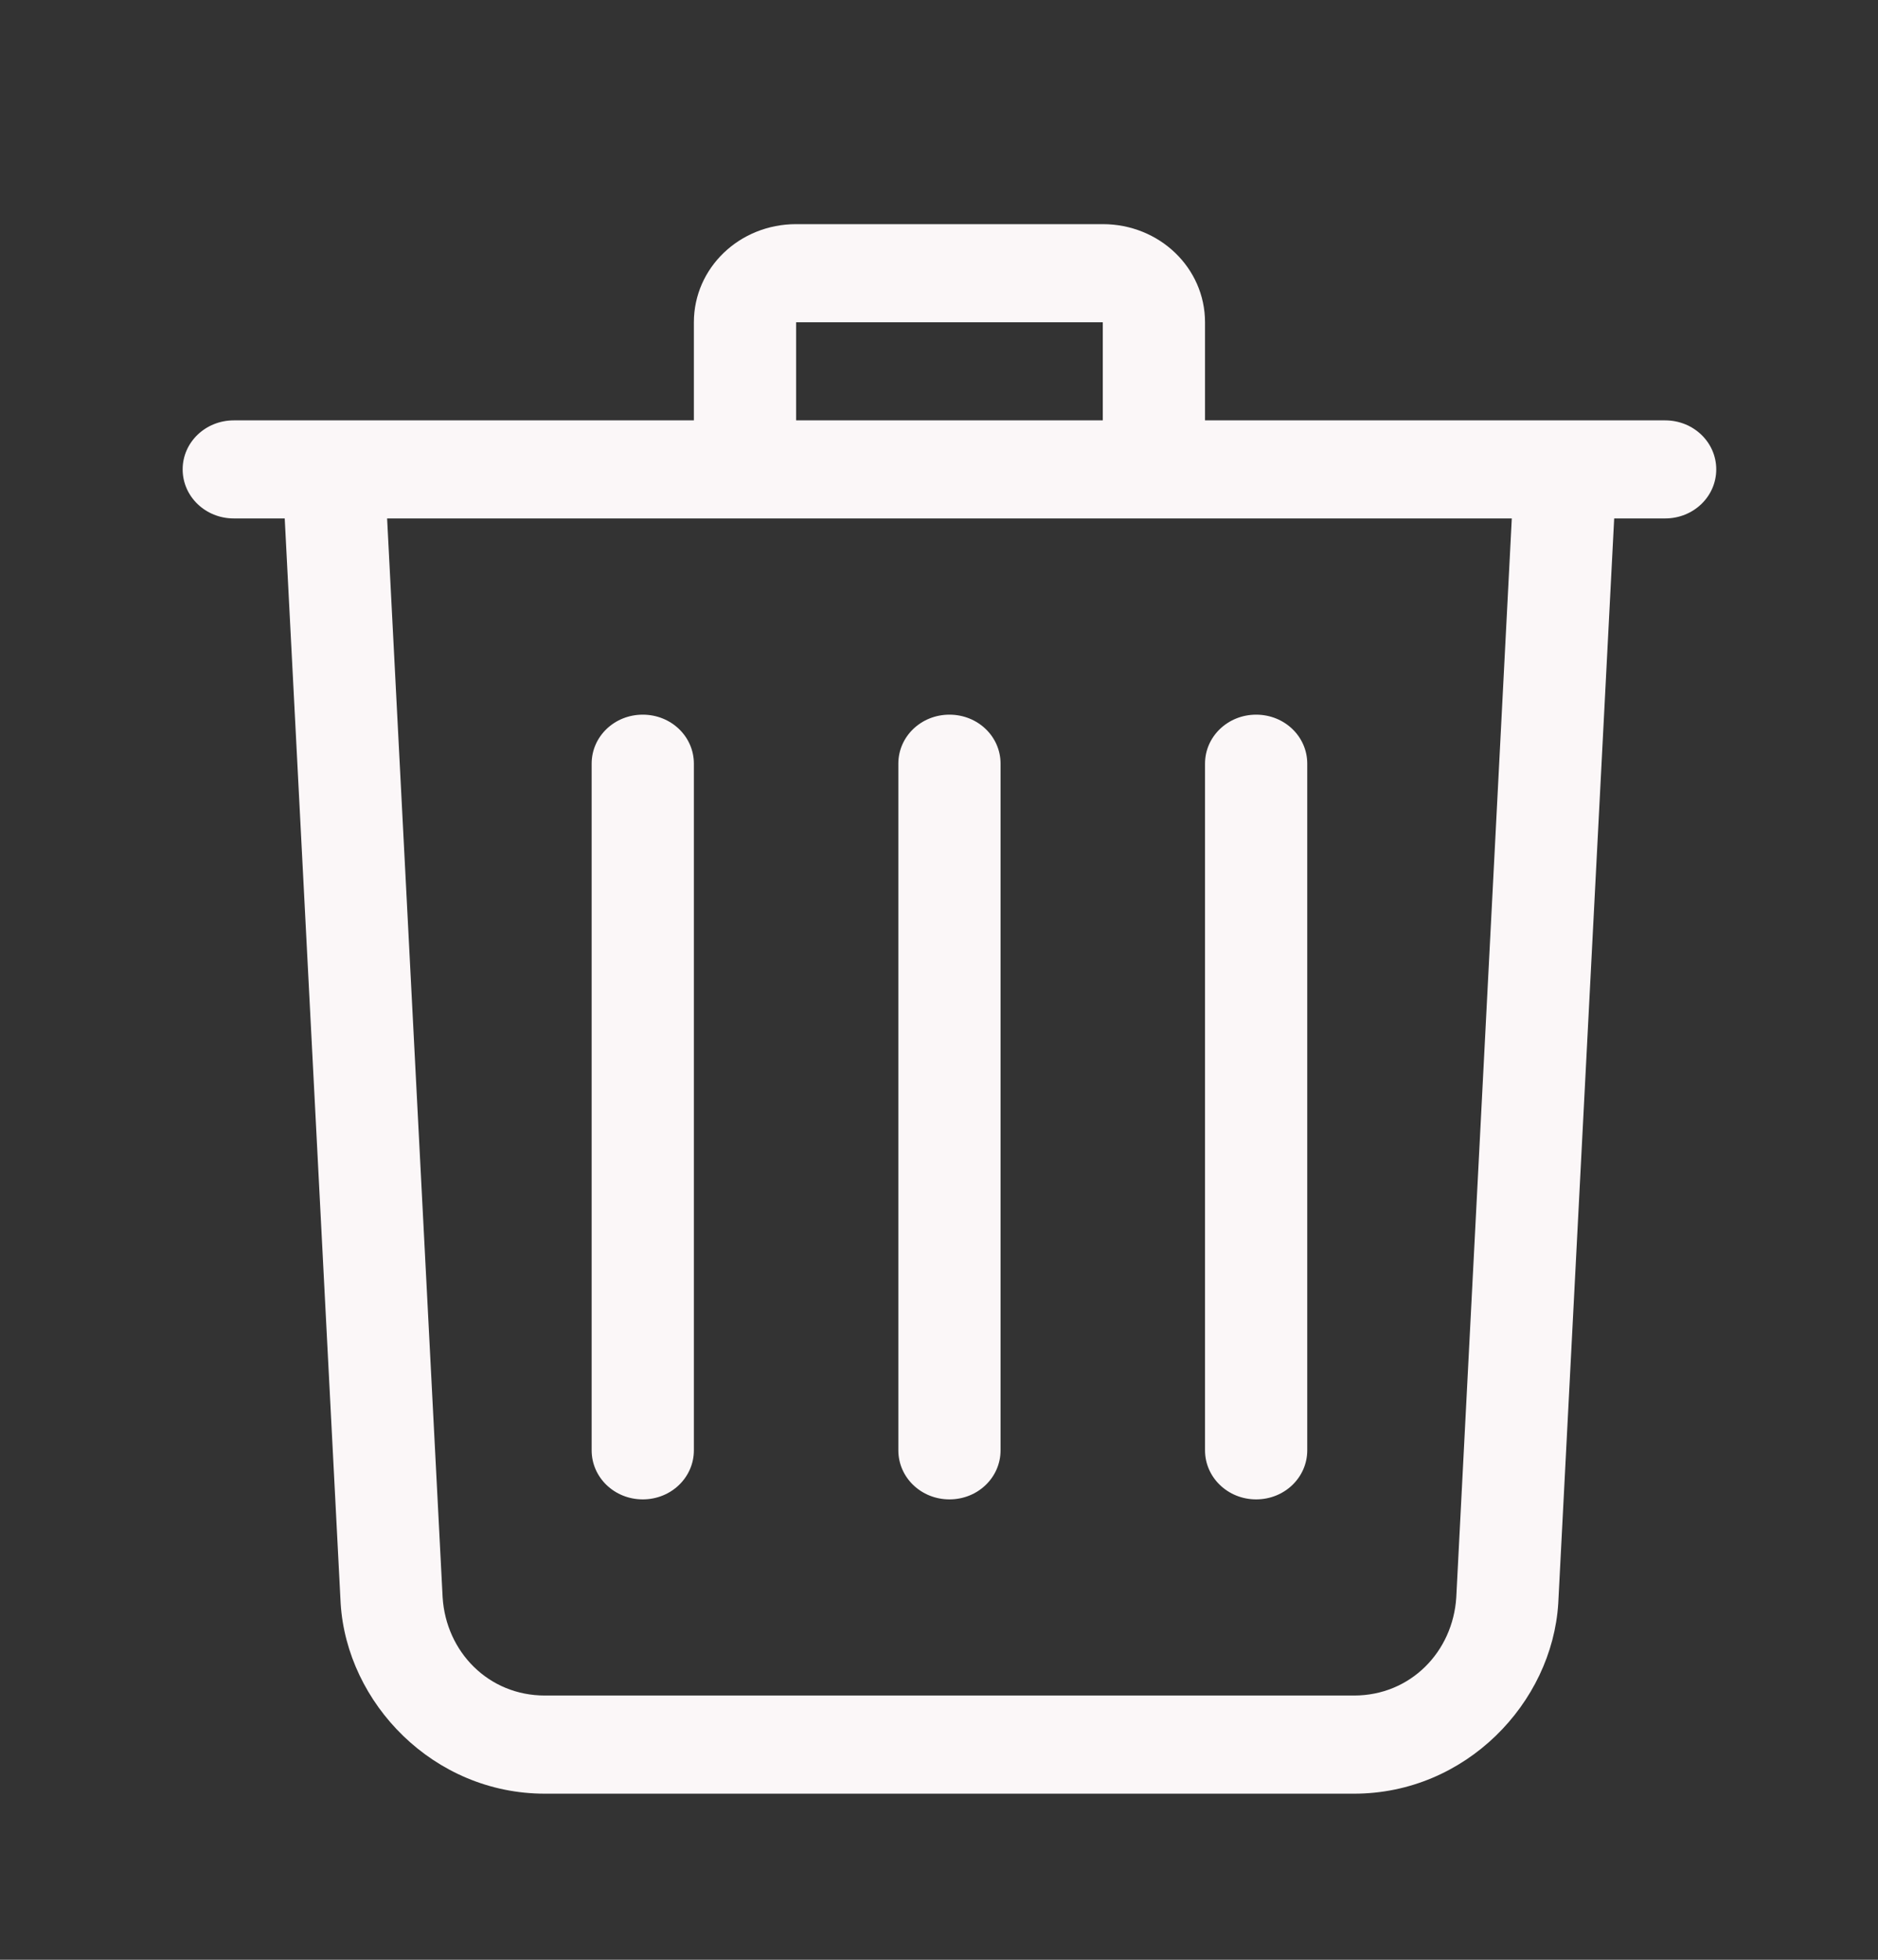 <?xml version="1.0" encoding="UTF-8"?>
<!-- Generated by Pixelmator Pro 3.2.2 -->
<svg width="23" height="24" viewBox="0 0 23 24" xmlns="http://www.w3.org/2000/svg" xmlns:xlink="http://www.w3.org/1999/xlink">
    <rect x="0" y="0" width="23" height="24" fill="#333333" stroke="none"/>
    <g id="edit-delete-symbolic">
        <path id="Background" fill="none" stroke="none" d="M 2.237 2.745 L 22.271 2.745 L 22.271 21.965 L 2.237 21.965 Z"/>
        <path id="Shape" fill="#fbf7f8" fill-rule="evenodd" stroke="none" d="M 9.75 2.745 C 9.056 2.745 8.498 3.281 8.498 3.947 L 8.498 5.148 L 2.863 5.148 C 2.517 5.148 2.237 5.416 2.237 5.748 C 2.237 6.081 2.517 6.349 2.863 6.349 L 3.487 6.349 L 4.172 19.636 C 4.248 20.856 5.306 21.966 6.673 21.966 L 16.583 21.966 C 17.95 21.966 19.008 20.856 19.084 19.636 L 19.769 6.349 L 20.393 6.349 C 20.74 6.349 21.019 6.081 21.019 5.748 C 21.019 5.416 20.74 5.148 20.393 5.148 L 14.758 5.148 L 14.758 3.947 C 14.758 3.281 14.2 2.745 13.506 2.745 L 9.75 2.745 Z M 9.75 3.947 L 13.506 3.947 L 13.506 5.148 L 9.75 5.148 Z M 4.742 6.349 L 18.515 6.349 L 17.835 19.563 C 17.793 20.227 17.276 20.764 16.583 20.764 L 6.673 20.764 C 5.98 20.764 5.463 20.227 5.421 19.563 L 4.741 6.349 Z M 7.872 8.752 C 7.525 8.752 7.246 9.019 7.246 9.352 L 7.246 17.761 C 7.246 18.094 7.525 18.362 7.872 18.362 C 8.219 18.362 8.498 18.094 8.498 17.761 L 8.498 9.352 C 8.498 9.019 8.219 8.752 7.872 8.752 Z M 11.628 8.752 C 11.281 8.752 11.002 9.019 11.002 9.352 L 11.002 17.761 C 11.002 18.094 11.281 18.362 11.628 18.362 C 11.975 18.362 12.254 18.094 12.254 17.761 L 12.254 9.352 C 12.254 9.019 11.975 8.752 11.628 8.752 Z M 15.384 8.752 C 15.038 8.752 14.758 9.019 14.758 9.352 L 14.758 17.761 C 14.758 18.094 15.038 18.362 15.384 18.362 C 15.731 18.362 16.01 18.094 16.01 17.761 L 16.01 9.352 C 16.01 9.019 15.731 8.752 15.384 8.752 Z"/>
    </g>
</svg>
